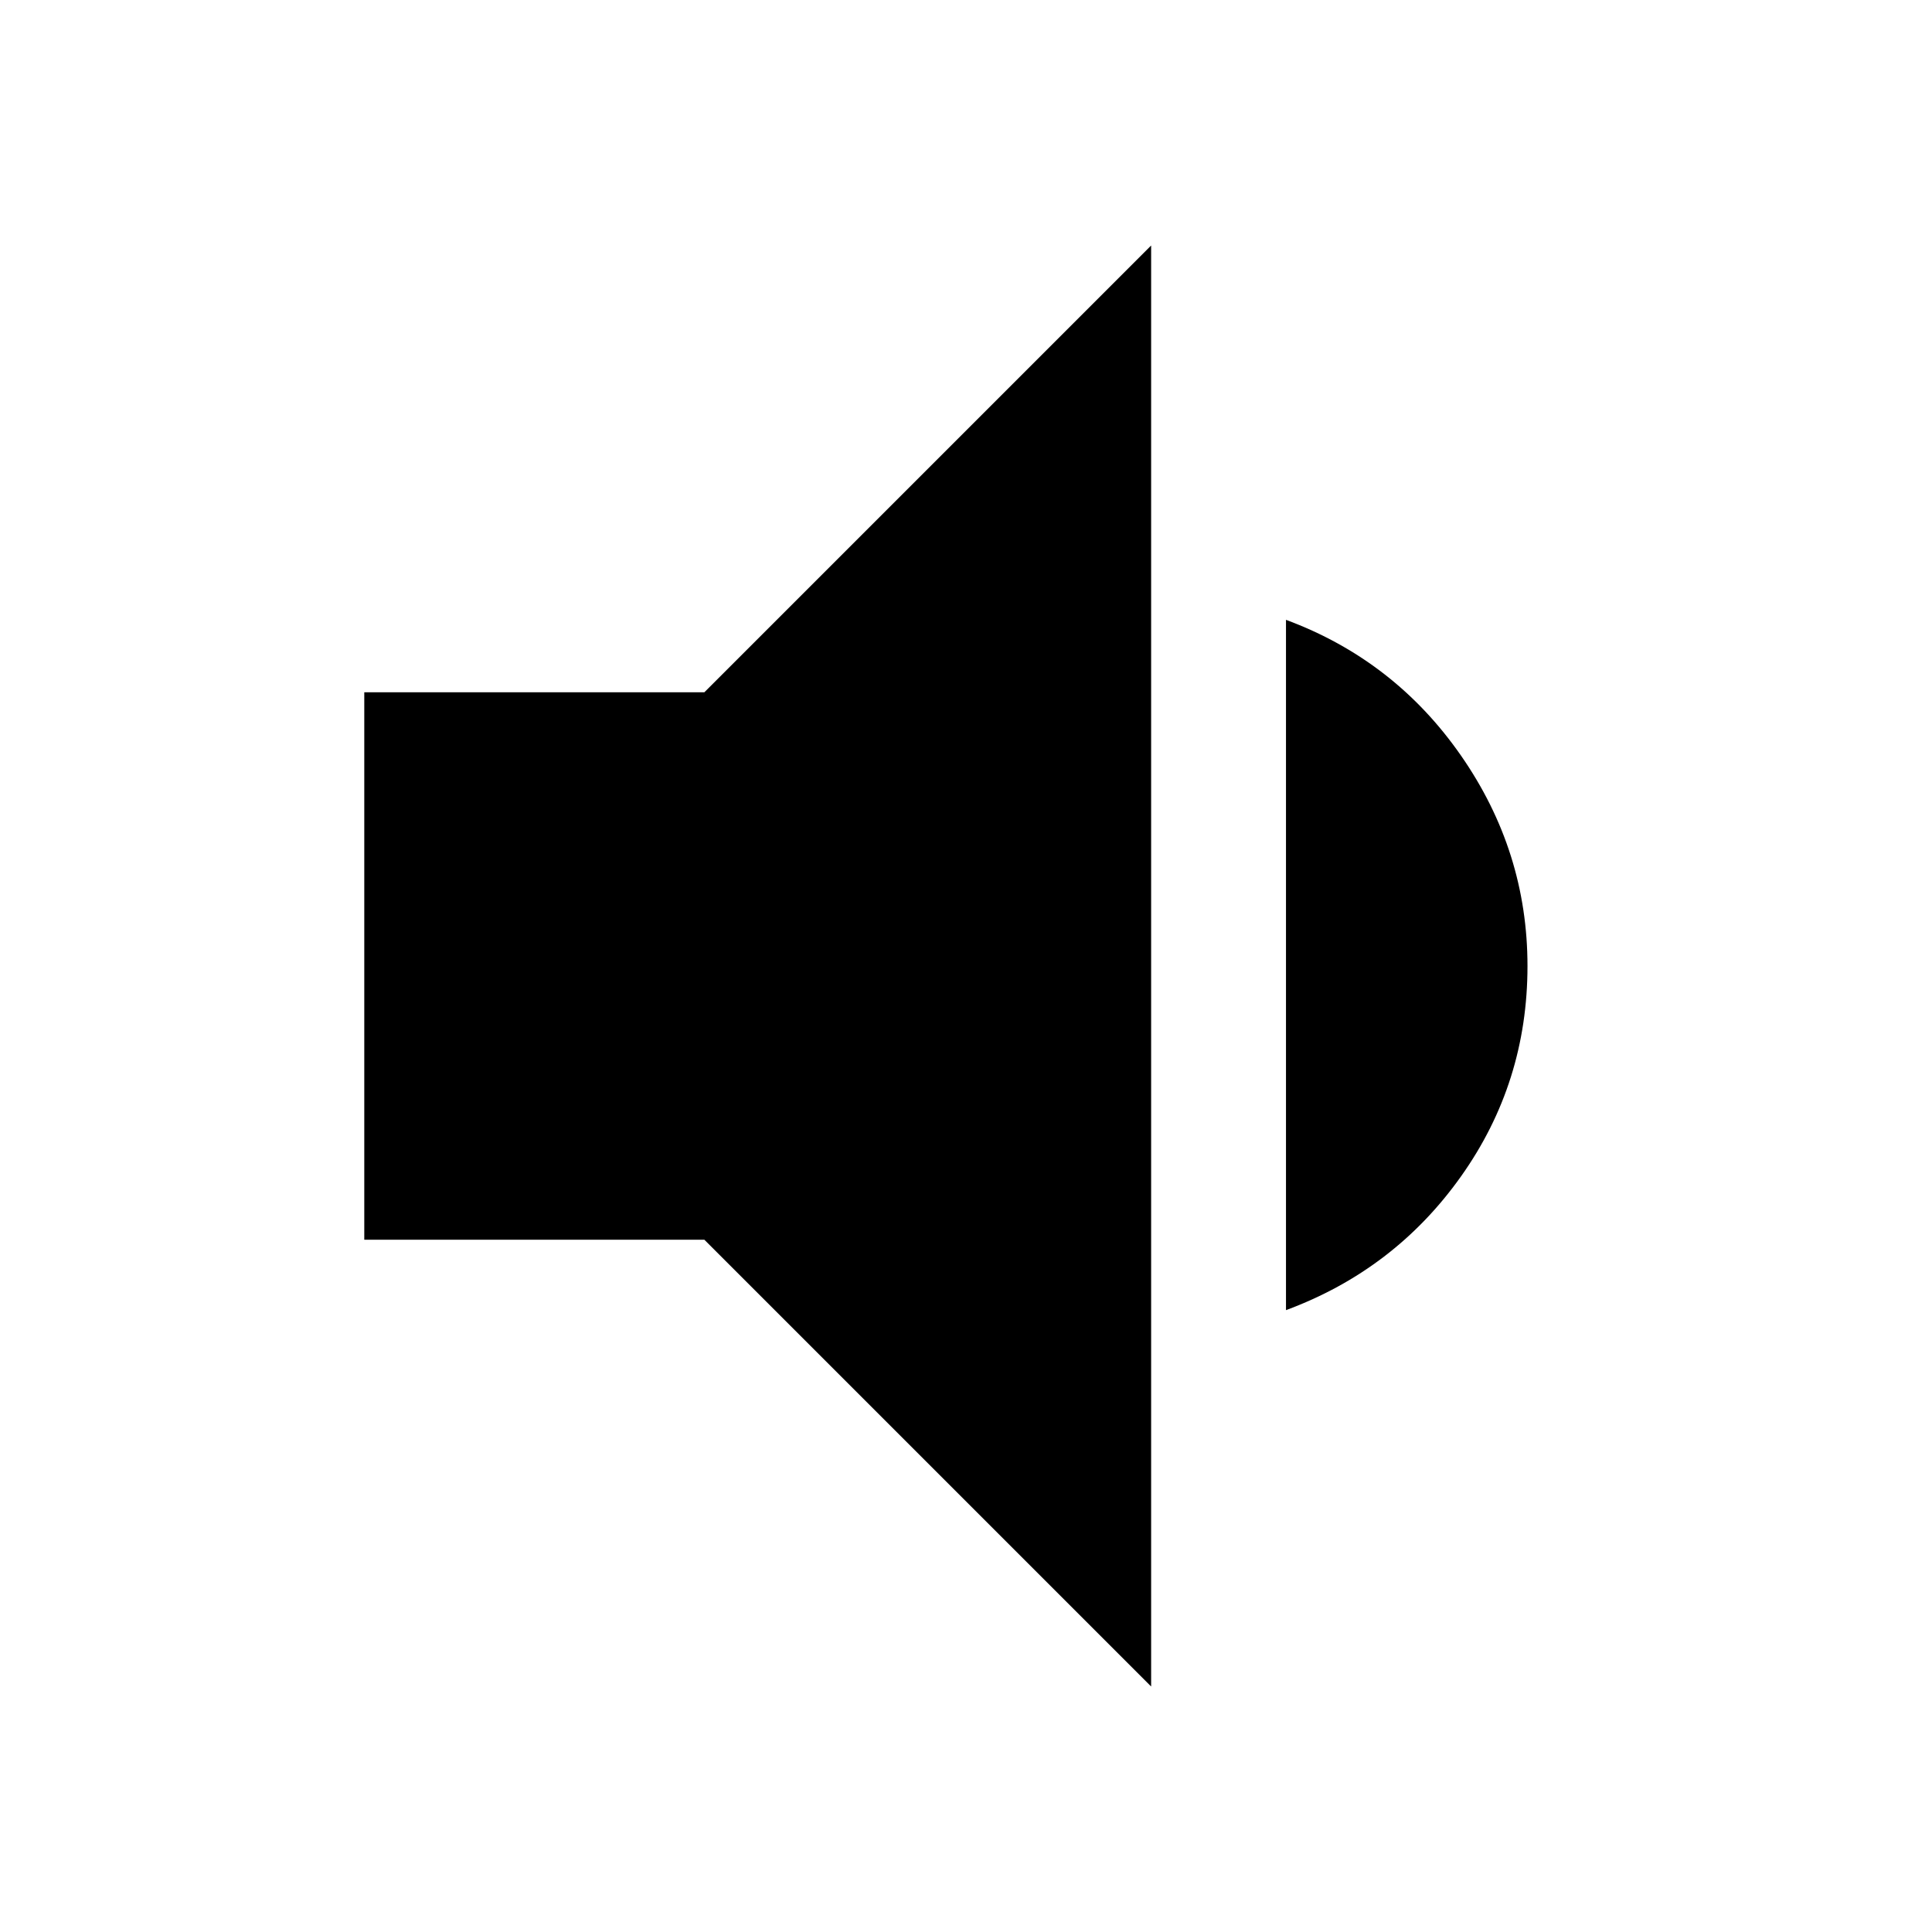 <svg xmlns="http://www.w3.org/2000/svg" height="40" width="40"><path d="M23.833 34.917 14.583 25.667H7.542V14.333H14.583L23.833 5.083ZM26.625 27.125V12.833Q28.875 13.667 30.25 15.646Q31.625 17.625 31.625 20Q31.625 22.417 30.25 24.354Q28.875 26.292 26.625 27.125Z"/></svg>
